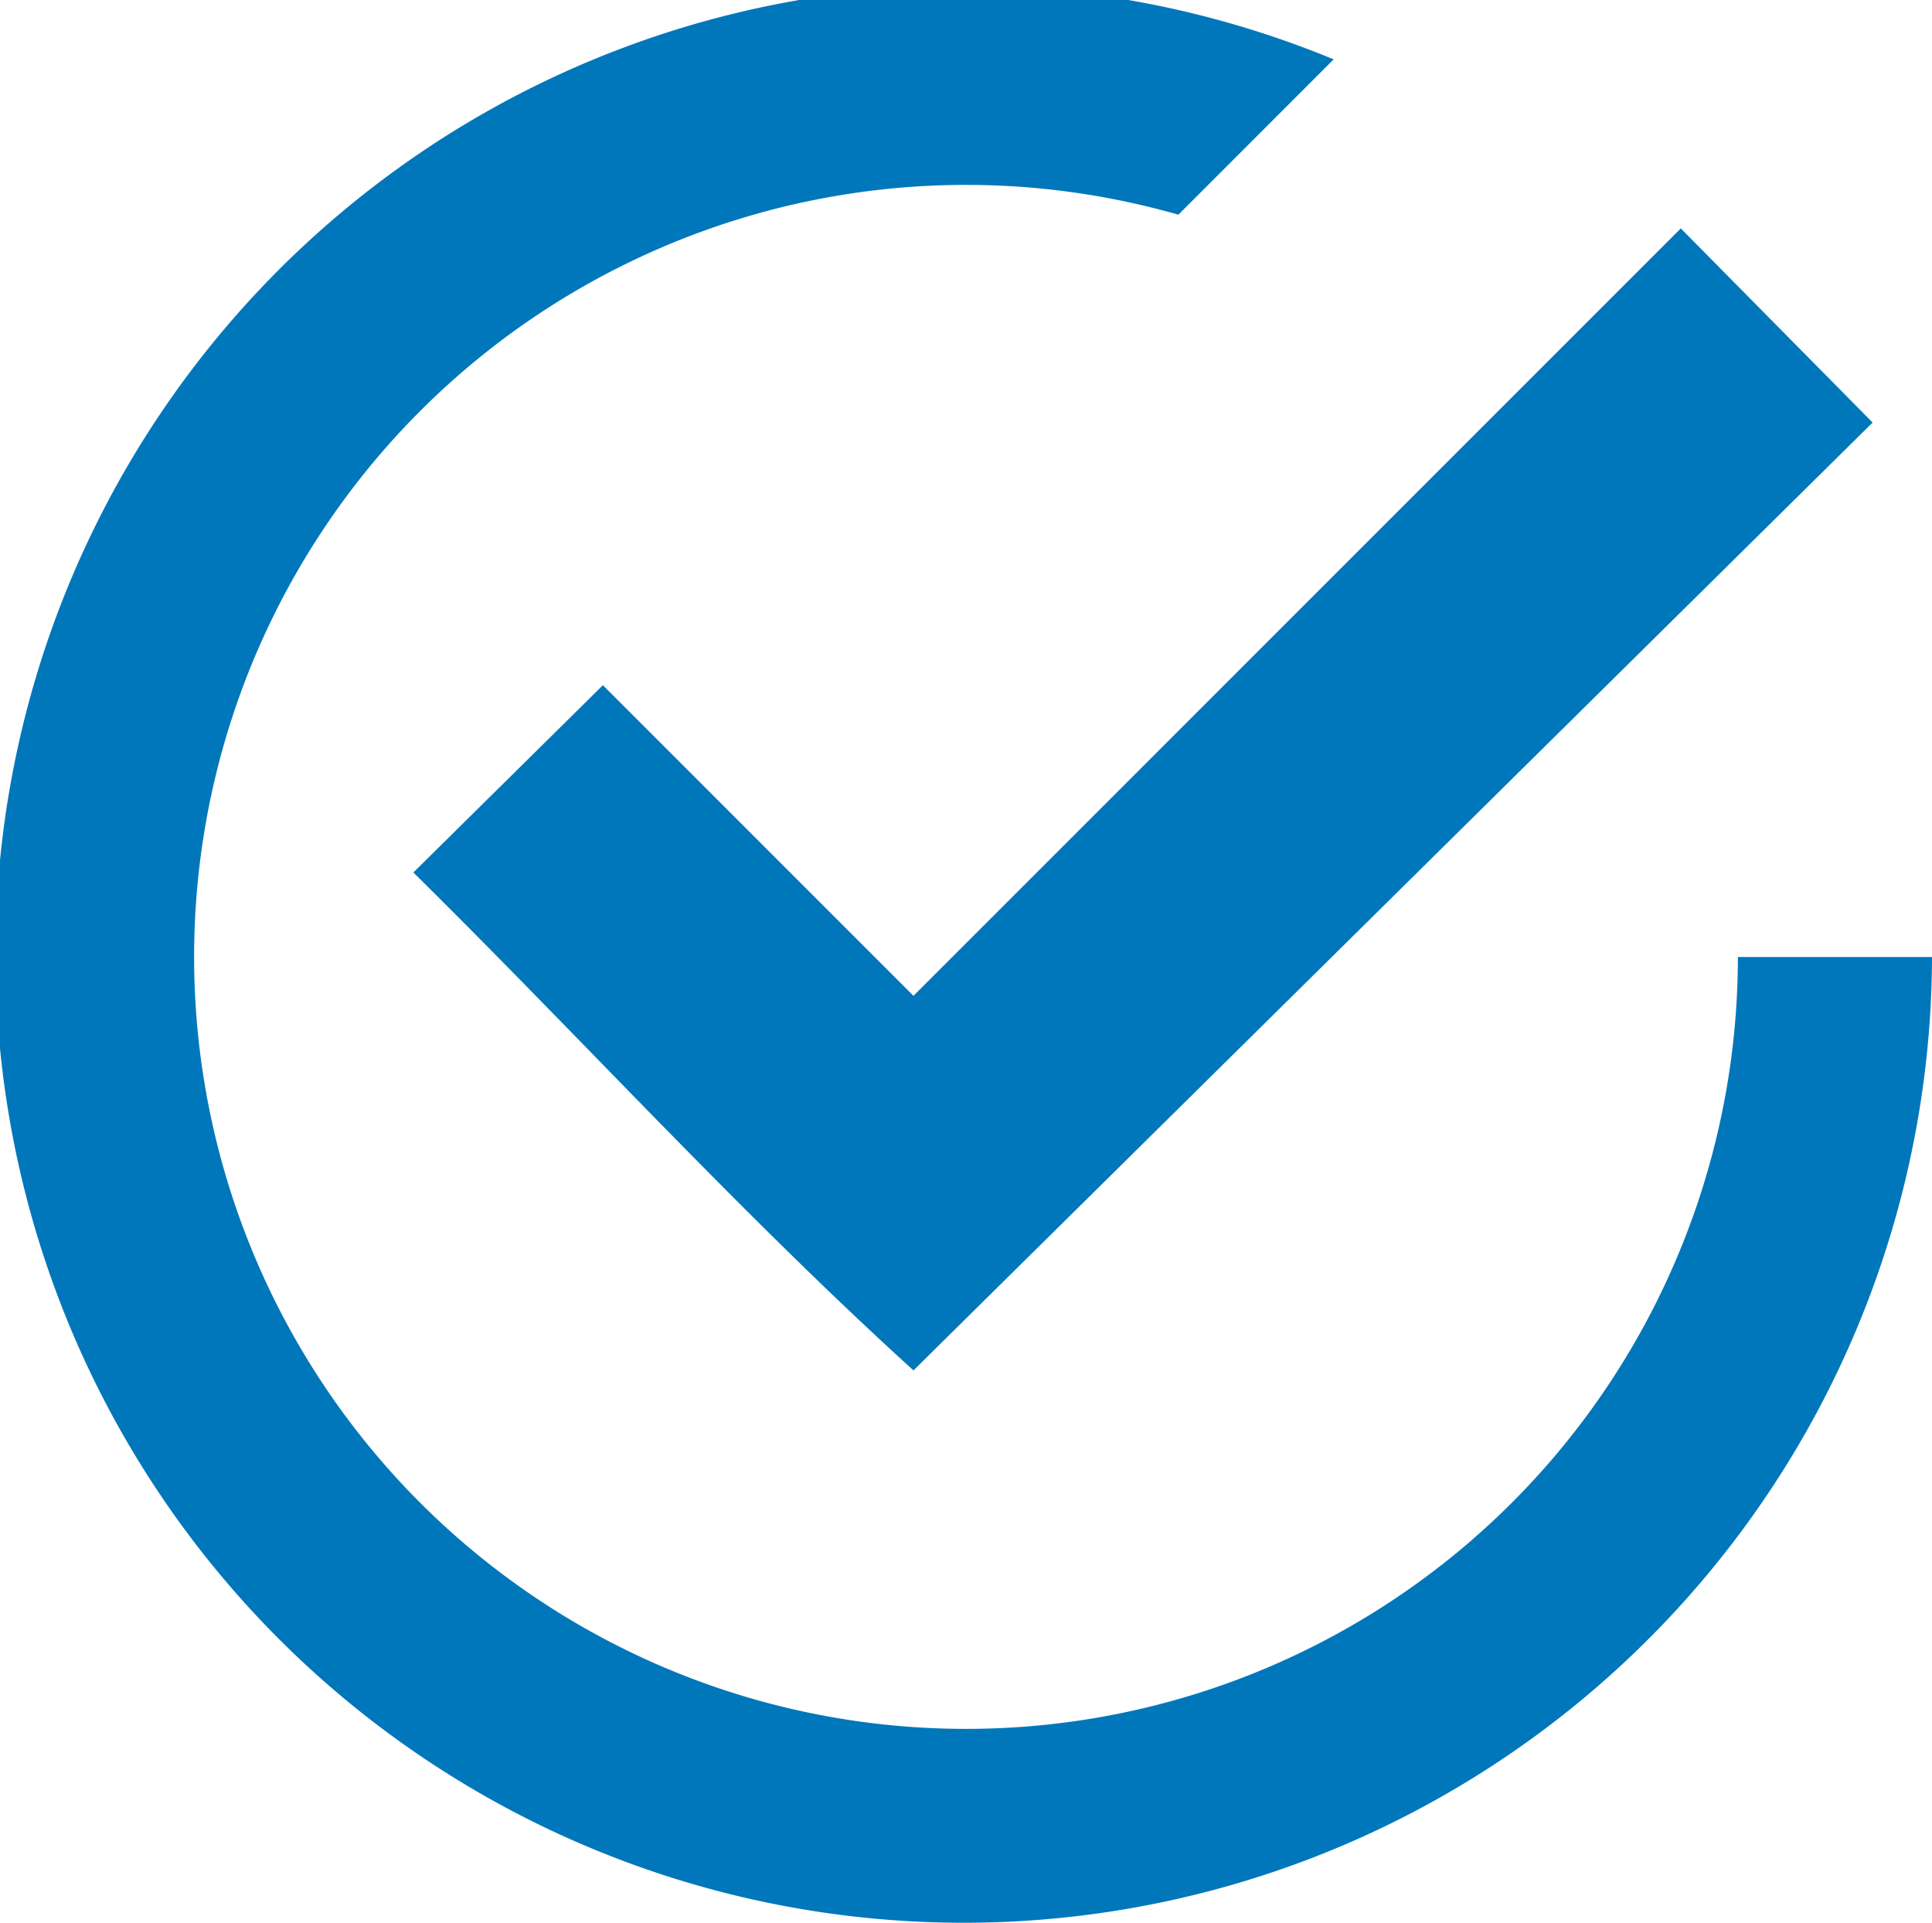 <svg xmlns="http://www.w3.org/2000/svg" xmlns:xlink="http://www.w3.org/1999/xlink" viewBox="0 0 8.46 8.42"><defs><clipPath id="554b4768-9daf-443b-bcdc-b818b0c562d8" transform="translate(0)"><rect width="8.46" height="8.42" style="fill:none"/></clipPath></defs><title>circle-check-mark</title><g id="f9d34288-9e78-4f26-9ca4-5c4a24b467de" data-name="Layer 2"><g id="24913723-d2c5-48a4-9f01-e3bf57a7da49" data-name="Layer 1"><g style="clip-path:url(#554b4768-9daf-443b-bcdc-b818b0c562d8)"><path d="M7.61,4.19A3.38,3.38,0,1,1,5.16.94L5.84.26A4.24,4.24,0,1,0,8.46,4.19Zm.59-2.34L4,6c-.76-.69-1.46-1.46-2.19-2.18L2.64,3,4,4.36,7.36,1Z" transform="translate(0)" style="fill:#07b"/></g></g></g></svg>
